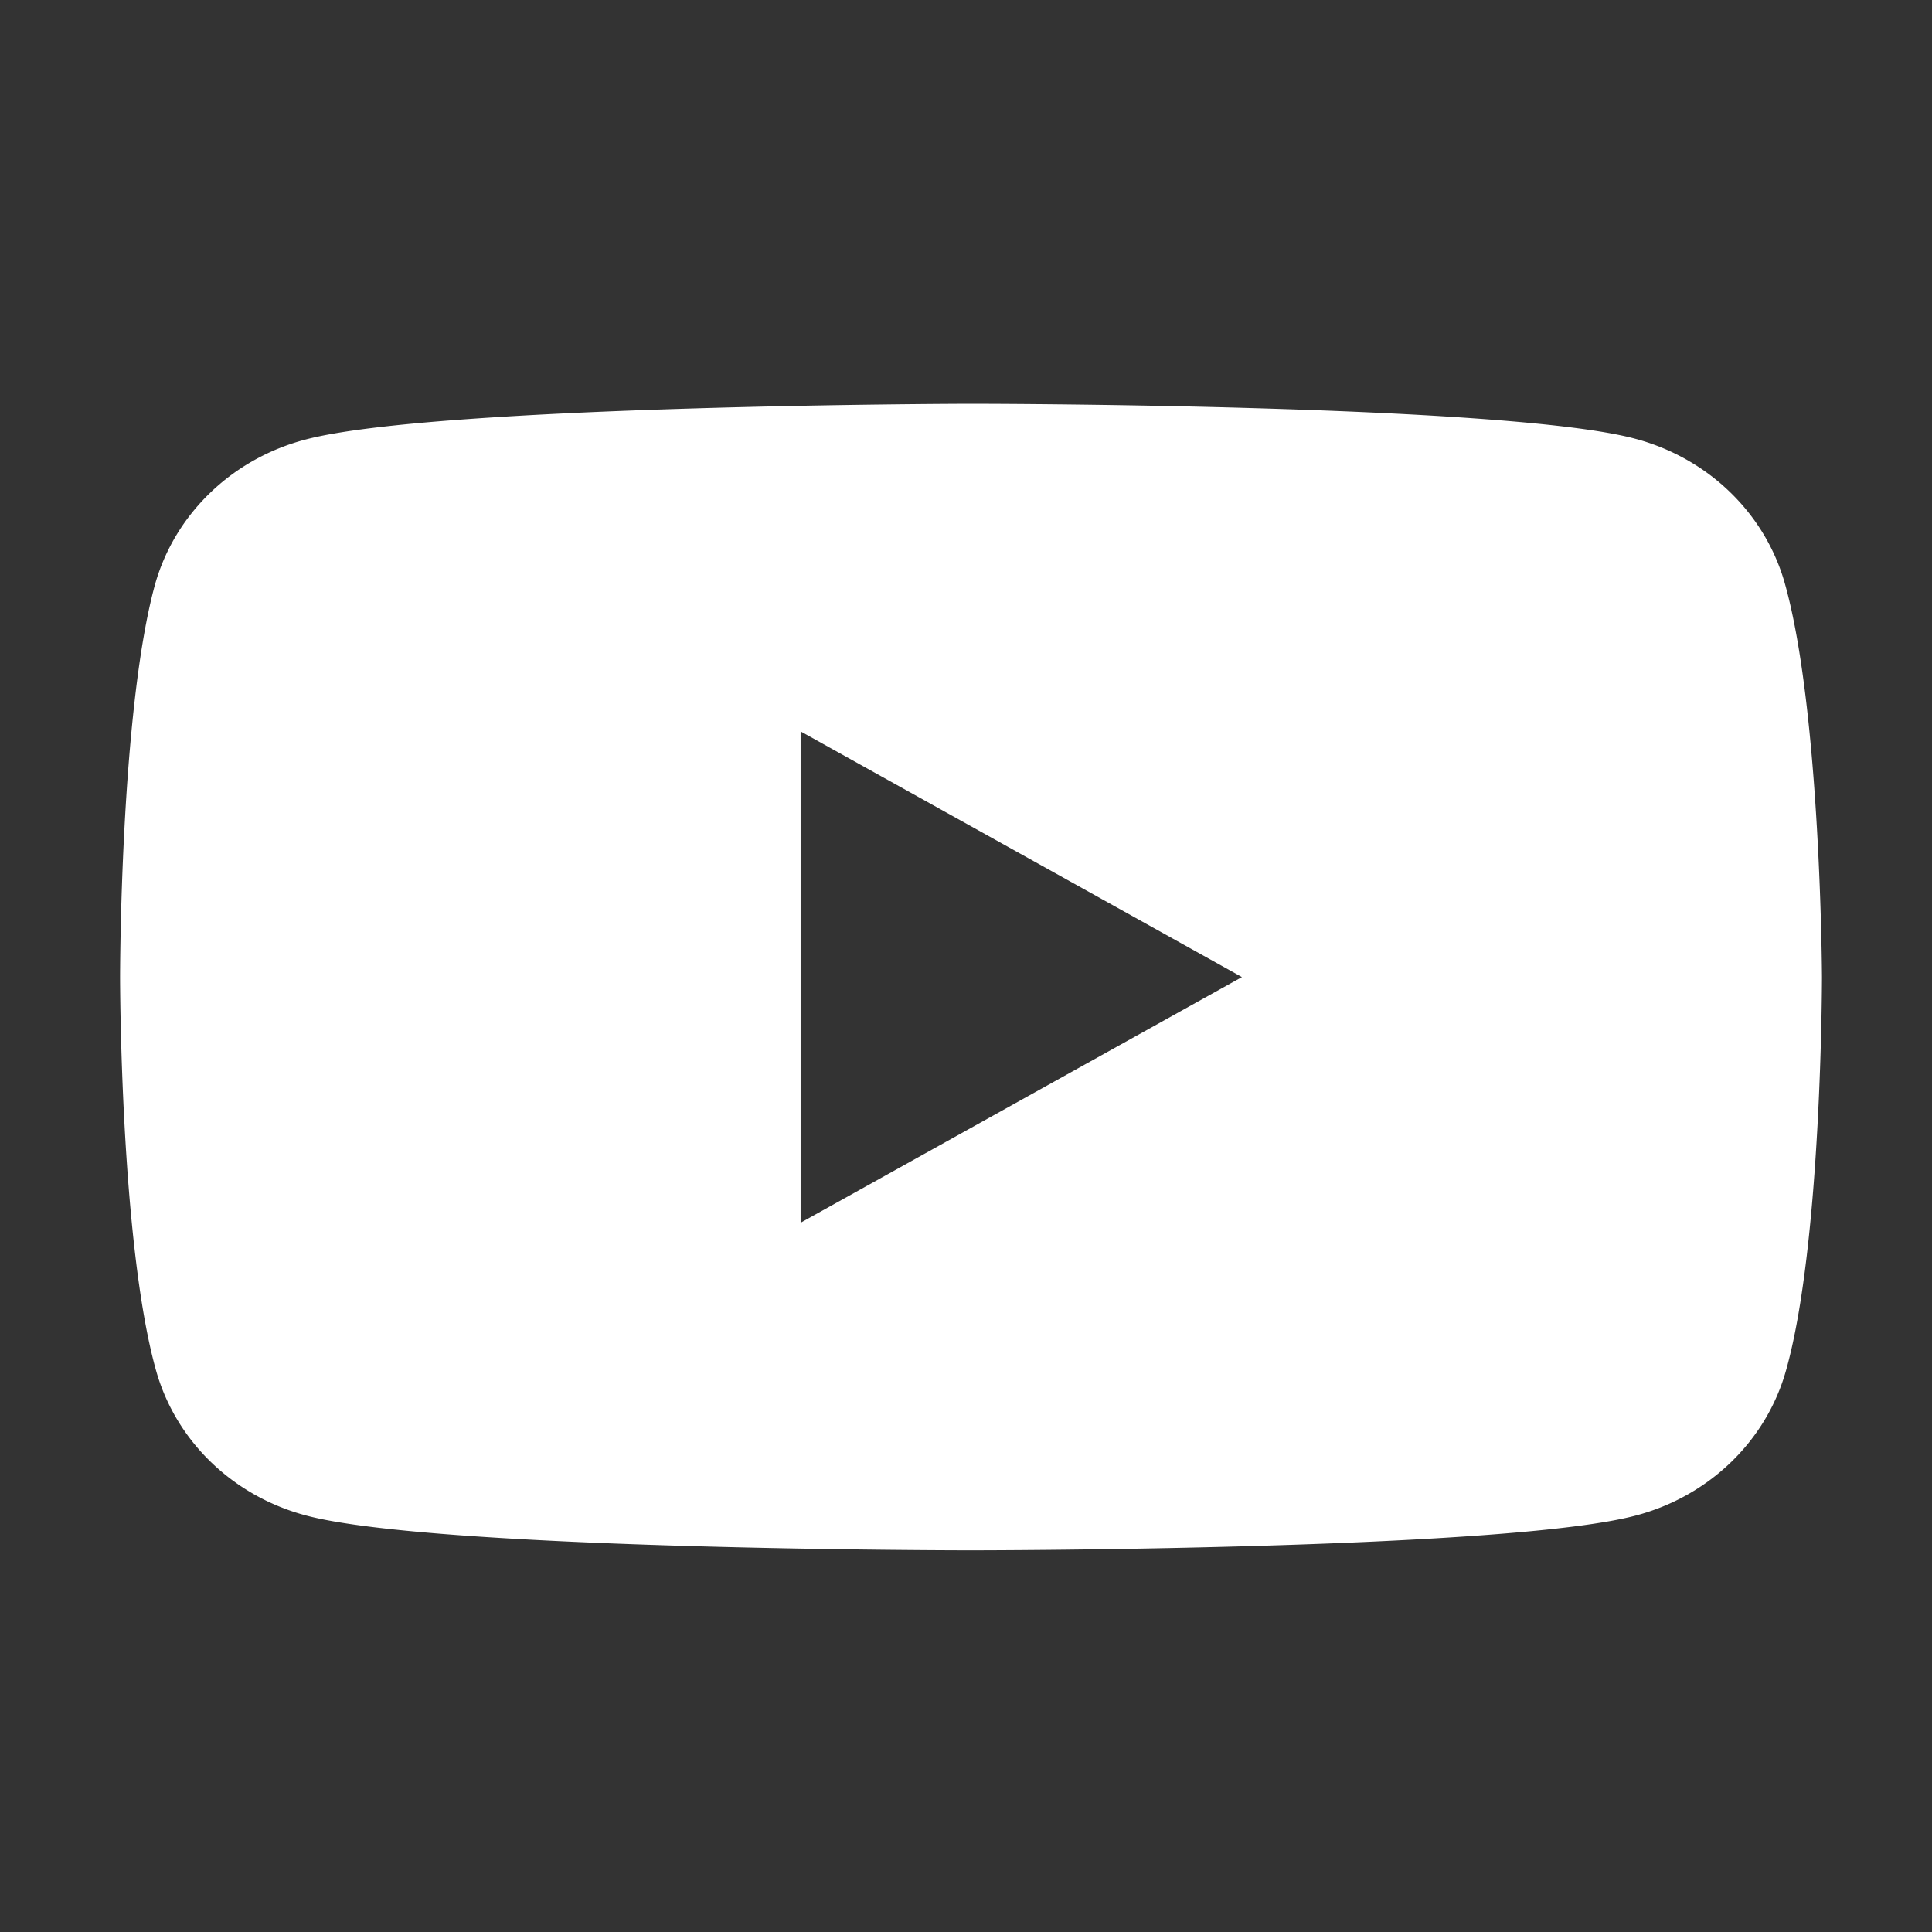 <?xml version="1.0" encoding="UTF-8" standalone="no"?>
<svg
   width="512"
   height="512"
   version="1.1"
   id="svg6"
   sodipodi:docname="s_youtube.svg"
   inkscape:version="1.3.2 (091e20e, 2023-11-25, custom)"
   xmlns:inkscape="http://www.inkscape.org/namespaces/inkscape"
   xmlns:sodipodi="http://sodipodi.sourceforge.net/DTD/sodipodi-0.dtd"
   xmlns="http://www.w3.org/2000/svg"
   xmlns:svg="http://www.w3.org/2000/svg"
   xmlns:rdf="http://www.w3.org/1999/02/22-rdf-syntax-ns#"
   xmlns:cc="http://creativecommons.org/ns#"
   xmlns:dc="http://purl.org/dc/elements/1.1/">
  <rect width="100%" height="100%" fill="#333333" stroke="none"/>
  <defs
     id="defs10" />
  <sodipodi:namedview
     pagecolor="#ffffff"
     bordercolor="#666666"
     borderopacity="1"
     objecttolerance="10"
     gridtolerance="10"
     guidetolerance="10"
     inkscape:pageopacity="0"
     inkscape:pageshadow="2"
     inkscape:window-width="1319"
     inkscape:window-height="880"
     id="namedview8"
     showgrid="false"
     inkscape:pagecheckerboard="true"
     inkscape:zoom="0.5303301"
     inkscape:cx="269.64338"
     inkscape:cy="303.5845"
     inkscape:current-layer="svg6"
     inkscape:showpageshadow="2"
     inkscape:deskcolor="#d1d1d1"
     inkscape:window-x="0"
     inkscape:window-y="0"
     inkscape:window-maximized="0" />
  <path
     style="fill-opacity:1;stroke-width:6.909;fill:#ffffff"
     d="m 257.043,107.009 c 0,0 -140.979,0.267 -176.011,9.458 a 56.801,54.593 0 0 0 -39.946,38.409 c -9.267,33.67 -9.266,104.058 -9.266,104.058 0,0 -0.002,70.389 9.554,104.33 a 56.801,54.593 0 0 0 39.946,38.409 c 35.025,9.191 176.011,9.186 176.011,9.186 0,0 140.979,-0.002 176.011,-9.186 a 56.801,54.593 0 0 0 39.946,-38.393 c 9.549,-33.67 9.554,-104.346 9.554,-104.346 0,0 -0.279,-70.389 -9.842,-104.33 a 56.801,54.593 0 0 0 -39.946,-38.409 c -35.025,-9.191 -176.011,-9.186 -176.011,-9.186 z m -44.875,86.821 116.957,65.104 -116.957,65.104 z"
     id="path2"
     inkscape:connector-curvature="0" />
</svg>
